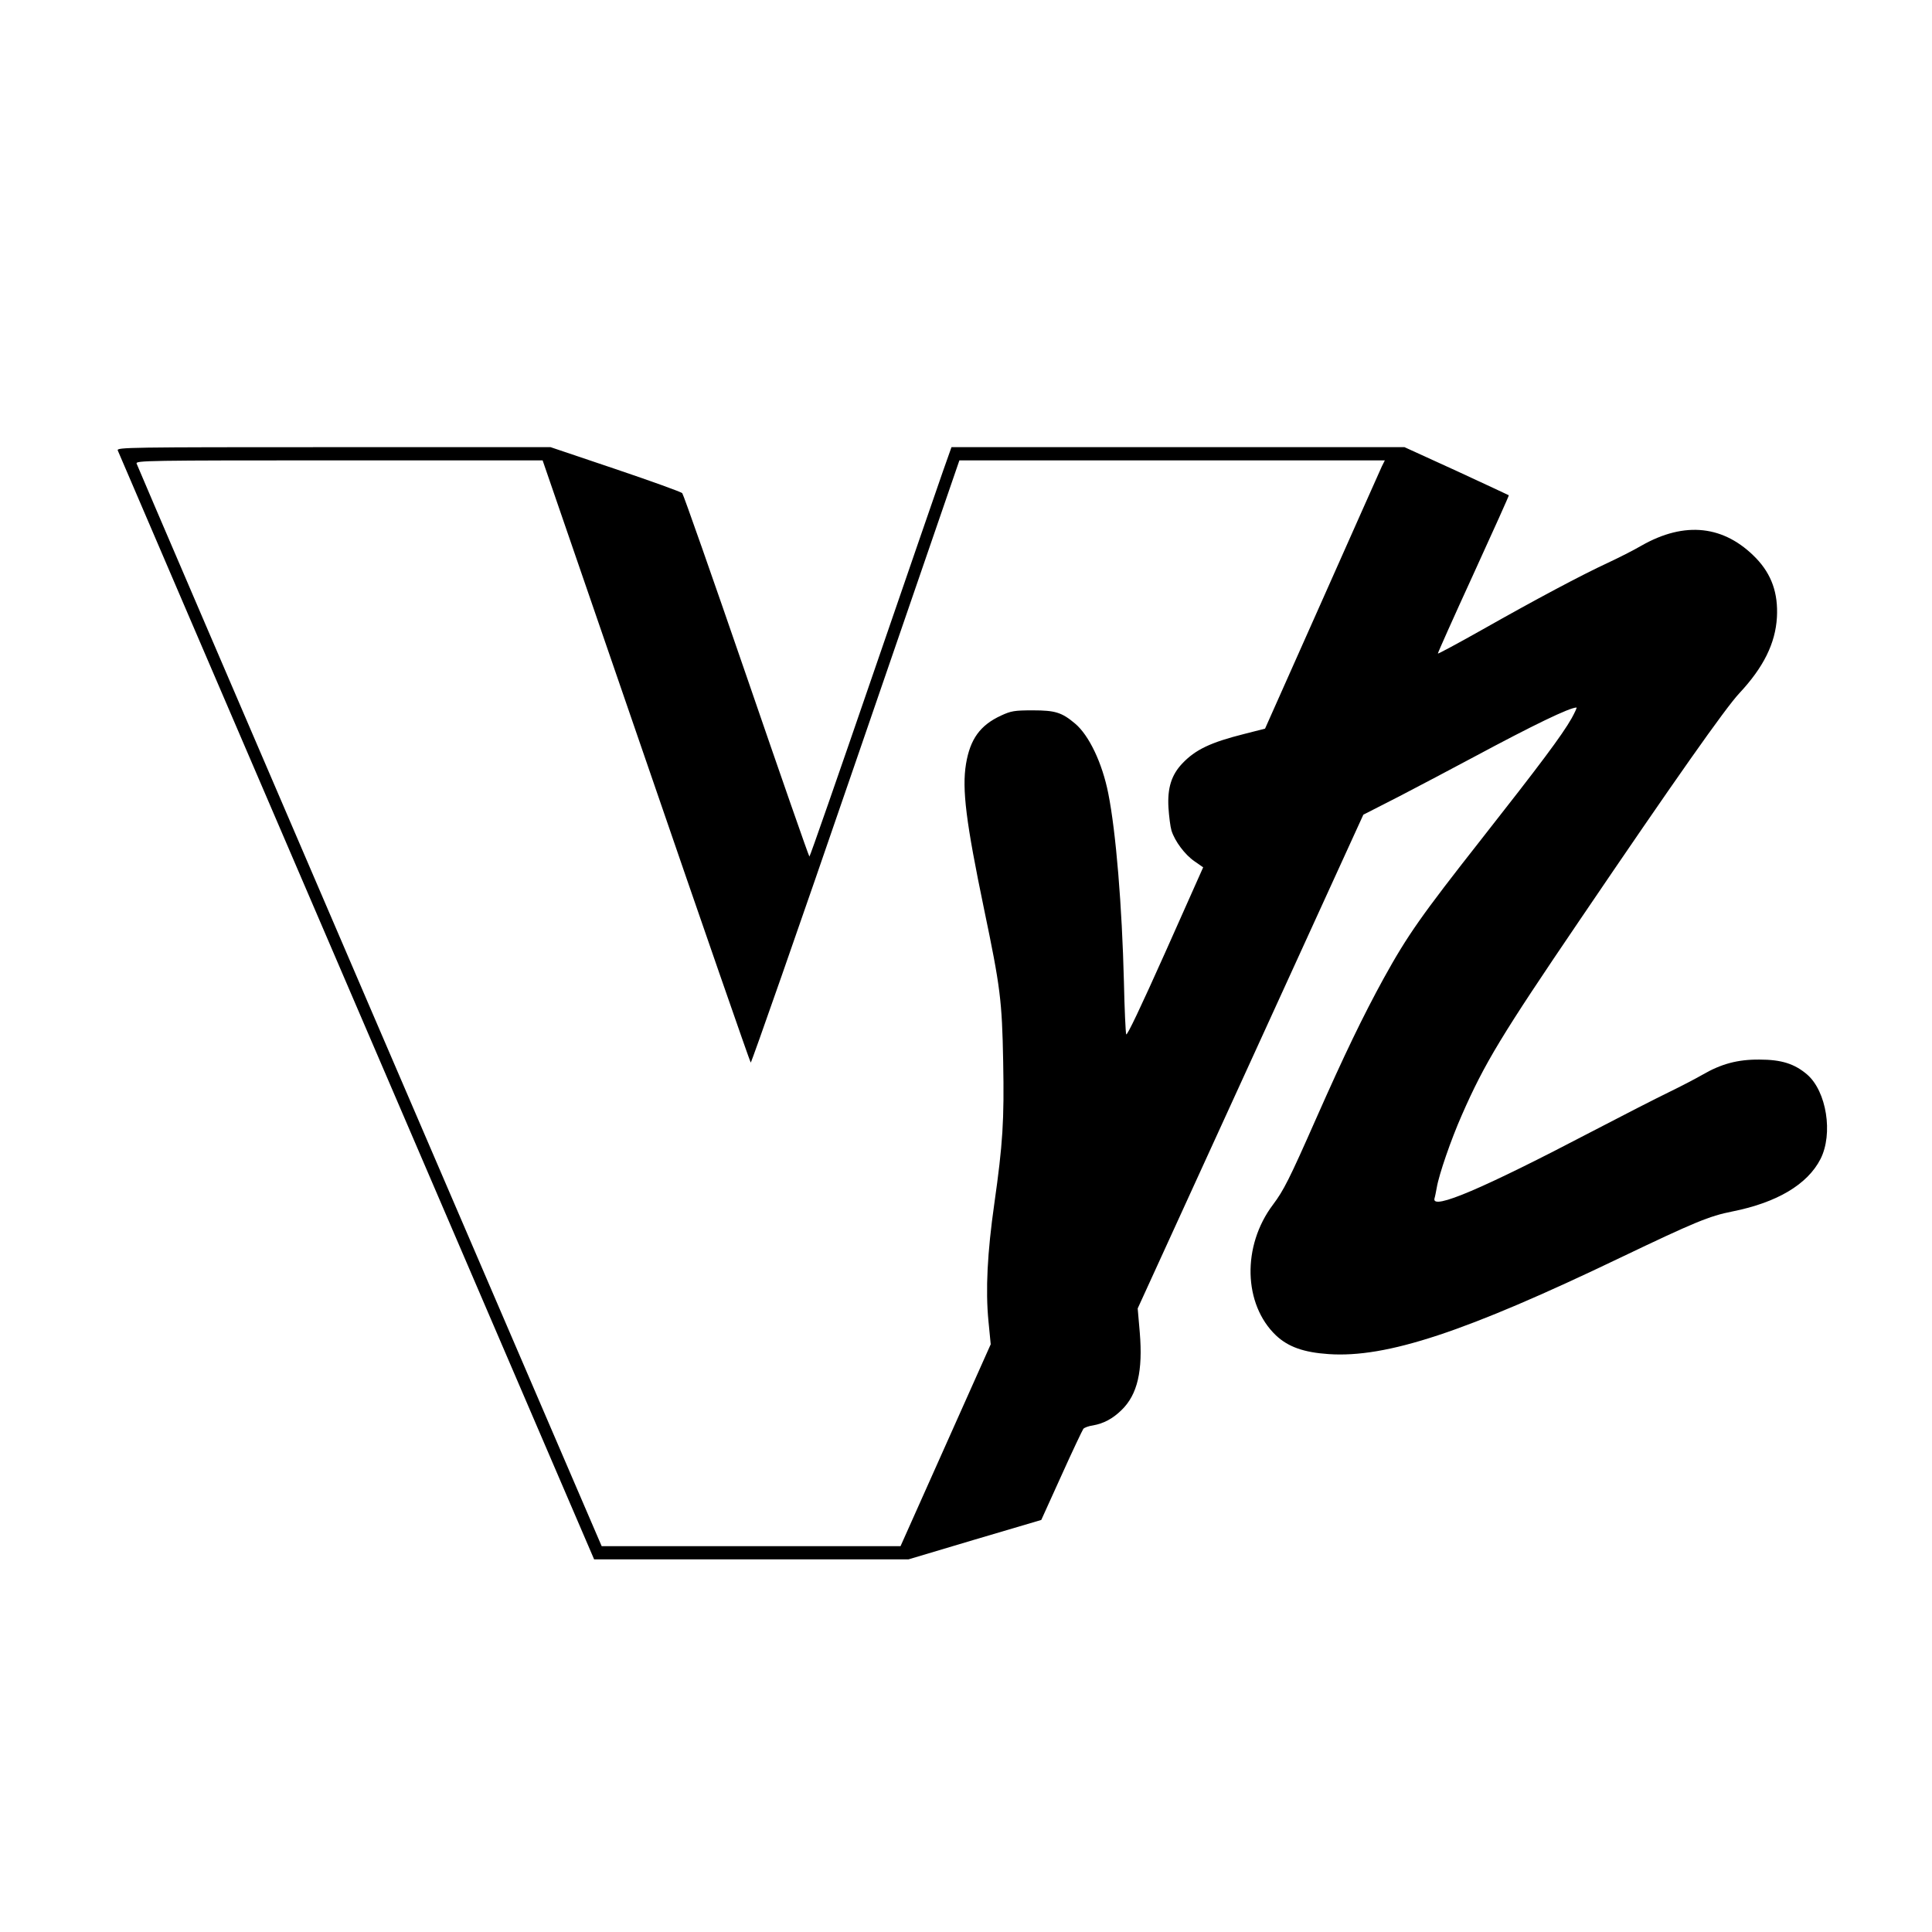 <?xml version="1.0" standalone="no"?>
<!DOCTYPE svg PUBLIC "-//W3C//DTD SVG 20010904//EN"
 "http://www.w3.org/TR/2001/REC-SVG-20010904/DTD/svg10.dtd">
<svg version="1.0" xmlns="http://www.w3.org/2000/svg"
 width="1024pt" height="1024pt" viewBox="0 0 1024 1024"
 preserveAspectRatio="xMidYMid meet">
<g transform="translate(0,1024) scale(0.1,-0.1)"
fill="#000000" stroke="none">
<path d="M624 7853 c4 -10 573 -1336 1266 -2948 l1259 -2930 833 0 833 0 352
105 352 104 107 236 c58 129 111 240 116 247 5 6 28 15 51 18 56 10 104 35
151 81 85 82 114 208 97 412 l-11 127 598 1308 598 1309 190 97 c104 54 282
148 396 209 315 169 507 262 544 262 3 0 -9 -26 -26 -57 -51 -90 -168 -246
-480 -643 -316 -402 -390 -507 -517 -737 -108 -197 -208 -404 -357 -741 -143
-324 -172 -381 -229 -457 -165 -219 -157 -528 16 -693 65 -61 147 -90 279 -99
307 -21 725 117 1548 512 391 187 470 220 592 244 236 47 398 143 467 278 68
134 32 359 -71 448 -67 57 -136 79 -253 79 -115 1 -203 -23 -301 -80 -33 -19
-113 -61 -179 -93 -66 -32 -248 -125 -405 -207 -579 -303 -854 -421 -837 -356
3 9 8 35 12 57 12 71 76 256 133 385 121 276 211 424 626 1035 502 740 771
1122 845 1201 128 137 191 264 199 402 7 128 -28 227 -110 313 -169 175 -378
198 -608 67 -41 -24 -122 -65 -180 -92 -136 -63 -377 -191 -665 -354 -126 -71
-232 -128 -234 -126 -2 1 83 191 188 420 105 230 190 418 188 419 -1 1 -126
59 -277 129 l-276 126 -1201 0 -1200 0 -45 -127 c-25 -71 -193 -559 -374
-1085 -181 -527 -331 -958 -334 -958 -3 0 -153 431 -334 958 -181 526 -334
962 -340 968 -6 7 -165 64 -354 128 l-344 116 -1149 0 c-1091 0 -1150 -1
-1145 -17z m2800 -1645 c301 -876 551 -1596 555 -1600 3 -3 254 713 556 1593
l550 1599 1127 0 1128 0 -16 -32 c-8 -18 -151 -338 -317 -712 l-302 -678 -110
-28 c-179 -45 -259 -83 -329 -157 -57 -60 -79 -130 -73 -233 3 -47 10 -102 16
-122 18 -57 71 -128 122 -163 l46 -32 -201 -451 c-128 -286 -203 -445 -207
-434 -3 9 -9 134 -12 277 -10 401 -42 795 -83 1000 -32 161 -102 308 -176 370
-70 59 -105 70 -223 70 -99 0 -116 -3 -170 -28 -110 -51 -163 -124 -185 -256
-22 -134 0 -309 96 -771 86 -412 95 -483 101 -806 6 -313 -2 -437 -47 -754
-37 -259 -47 -458 -31 -622 l12 -123 -239 -535 -239 -535 -792 0 -792 0 -1230
2860 c-676 1573 -1232 2868 -1235 2878 -5 16 51 17 1073 17 l1079 0 548 -1592z"/>
</g>
</svg>
